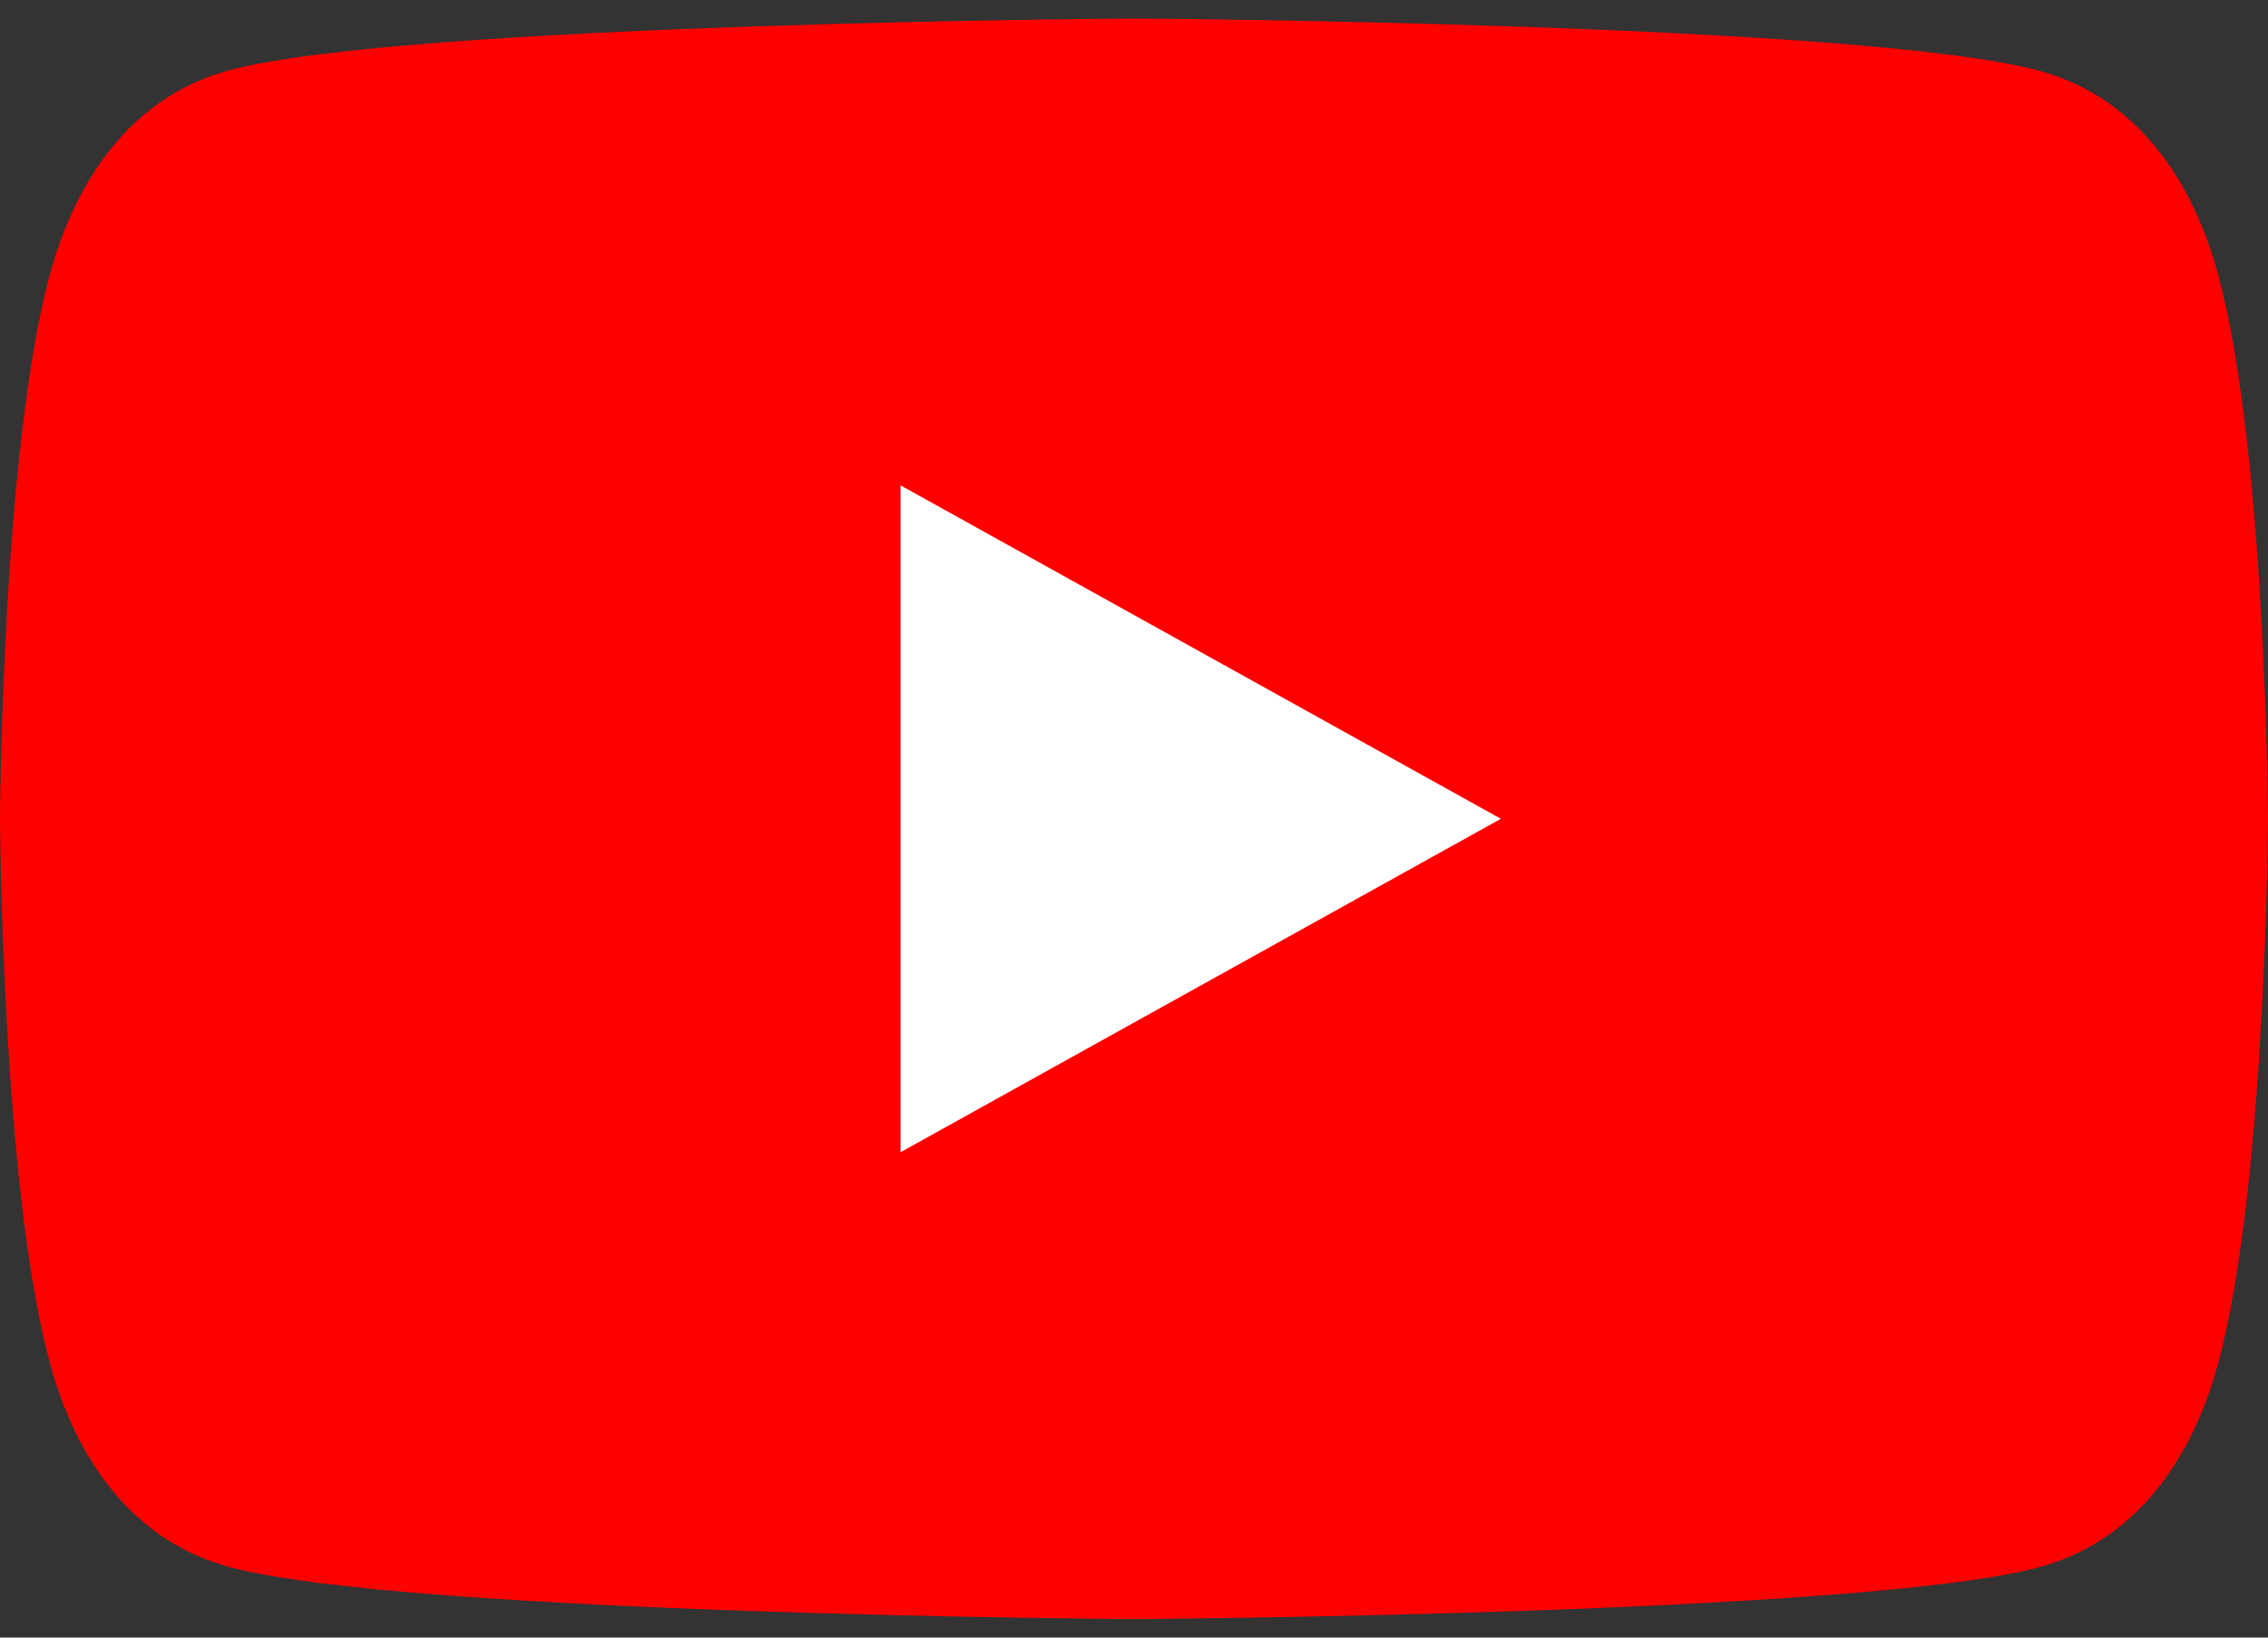 <?xml version="1.0" encoding="utf-8"?>
<!-- Generator: Adobe Illustrator 27.0.0, SVG Export Plug-In . SVG Version: 6.00 Build 0)  -->
<svg version="1.1" id="Camada_1" xmlns="http://www.w3.org/2000/svg" xmlns:xlink="http://www.w3.org/1999/xlink" x="0px" y="0px"
	 viewBox="0 0 612 442" style="enable-background:new 0 0 612 442;" xml:space="preserve">
<rect x="0" y="0" width="612" height="442" fill="#333333" stroke="none"/>
<style type="text/css">
	.st0{fill:#FF0000;}
	.st1{fill:#FFFFFF;}
</style>
<path class="st0" d="M598.7,74.7c-7-26.4-22.4-48.7-48.8-55.7C502.1,6.2,306,5,306,5S109.9,6.2,62.1,18.9
	c-26.4,7-41.7,29.3-48.8,55.7C0.5,122.5,0,221,0,221s0.5,98.6,13.3,146.3c7,26.4,22.4,48.7,48.8,55.7C109.9,435.8,306,437,306,437
	s196.1-1.2,243.9-13.9c26.4-7,41.8-29.3,48.8-55.7C611.5,319.6,612,221,612,221S611.5,122.5,598.7,74.7z"/>
<path class="st1" d="M405,221l-162-90v180"/>
</svg>
